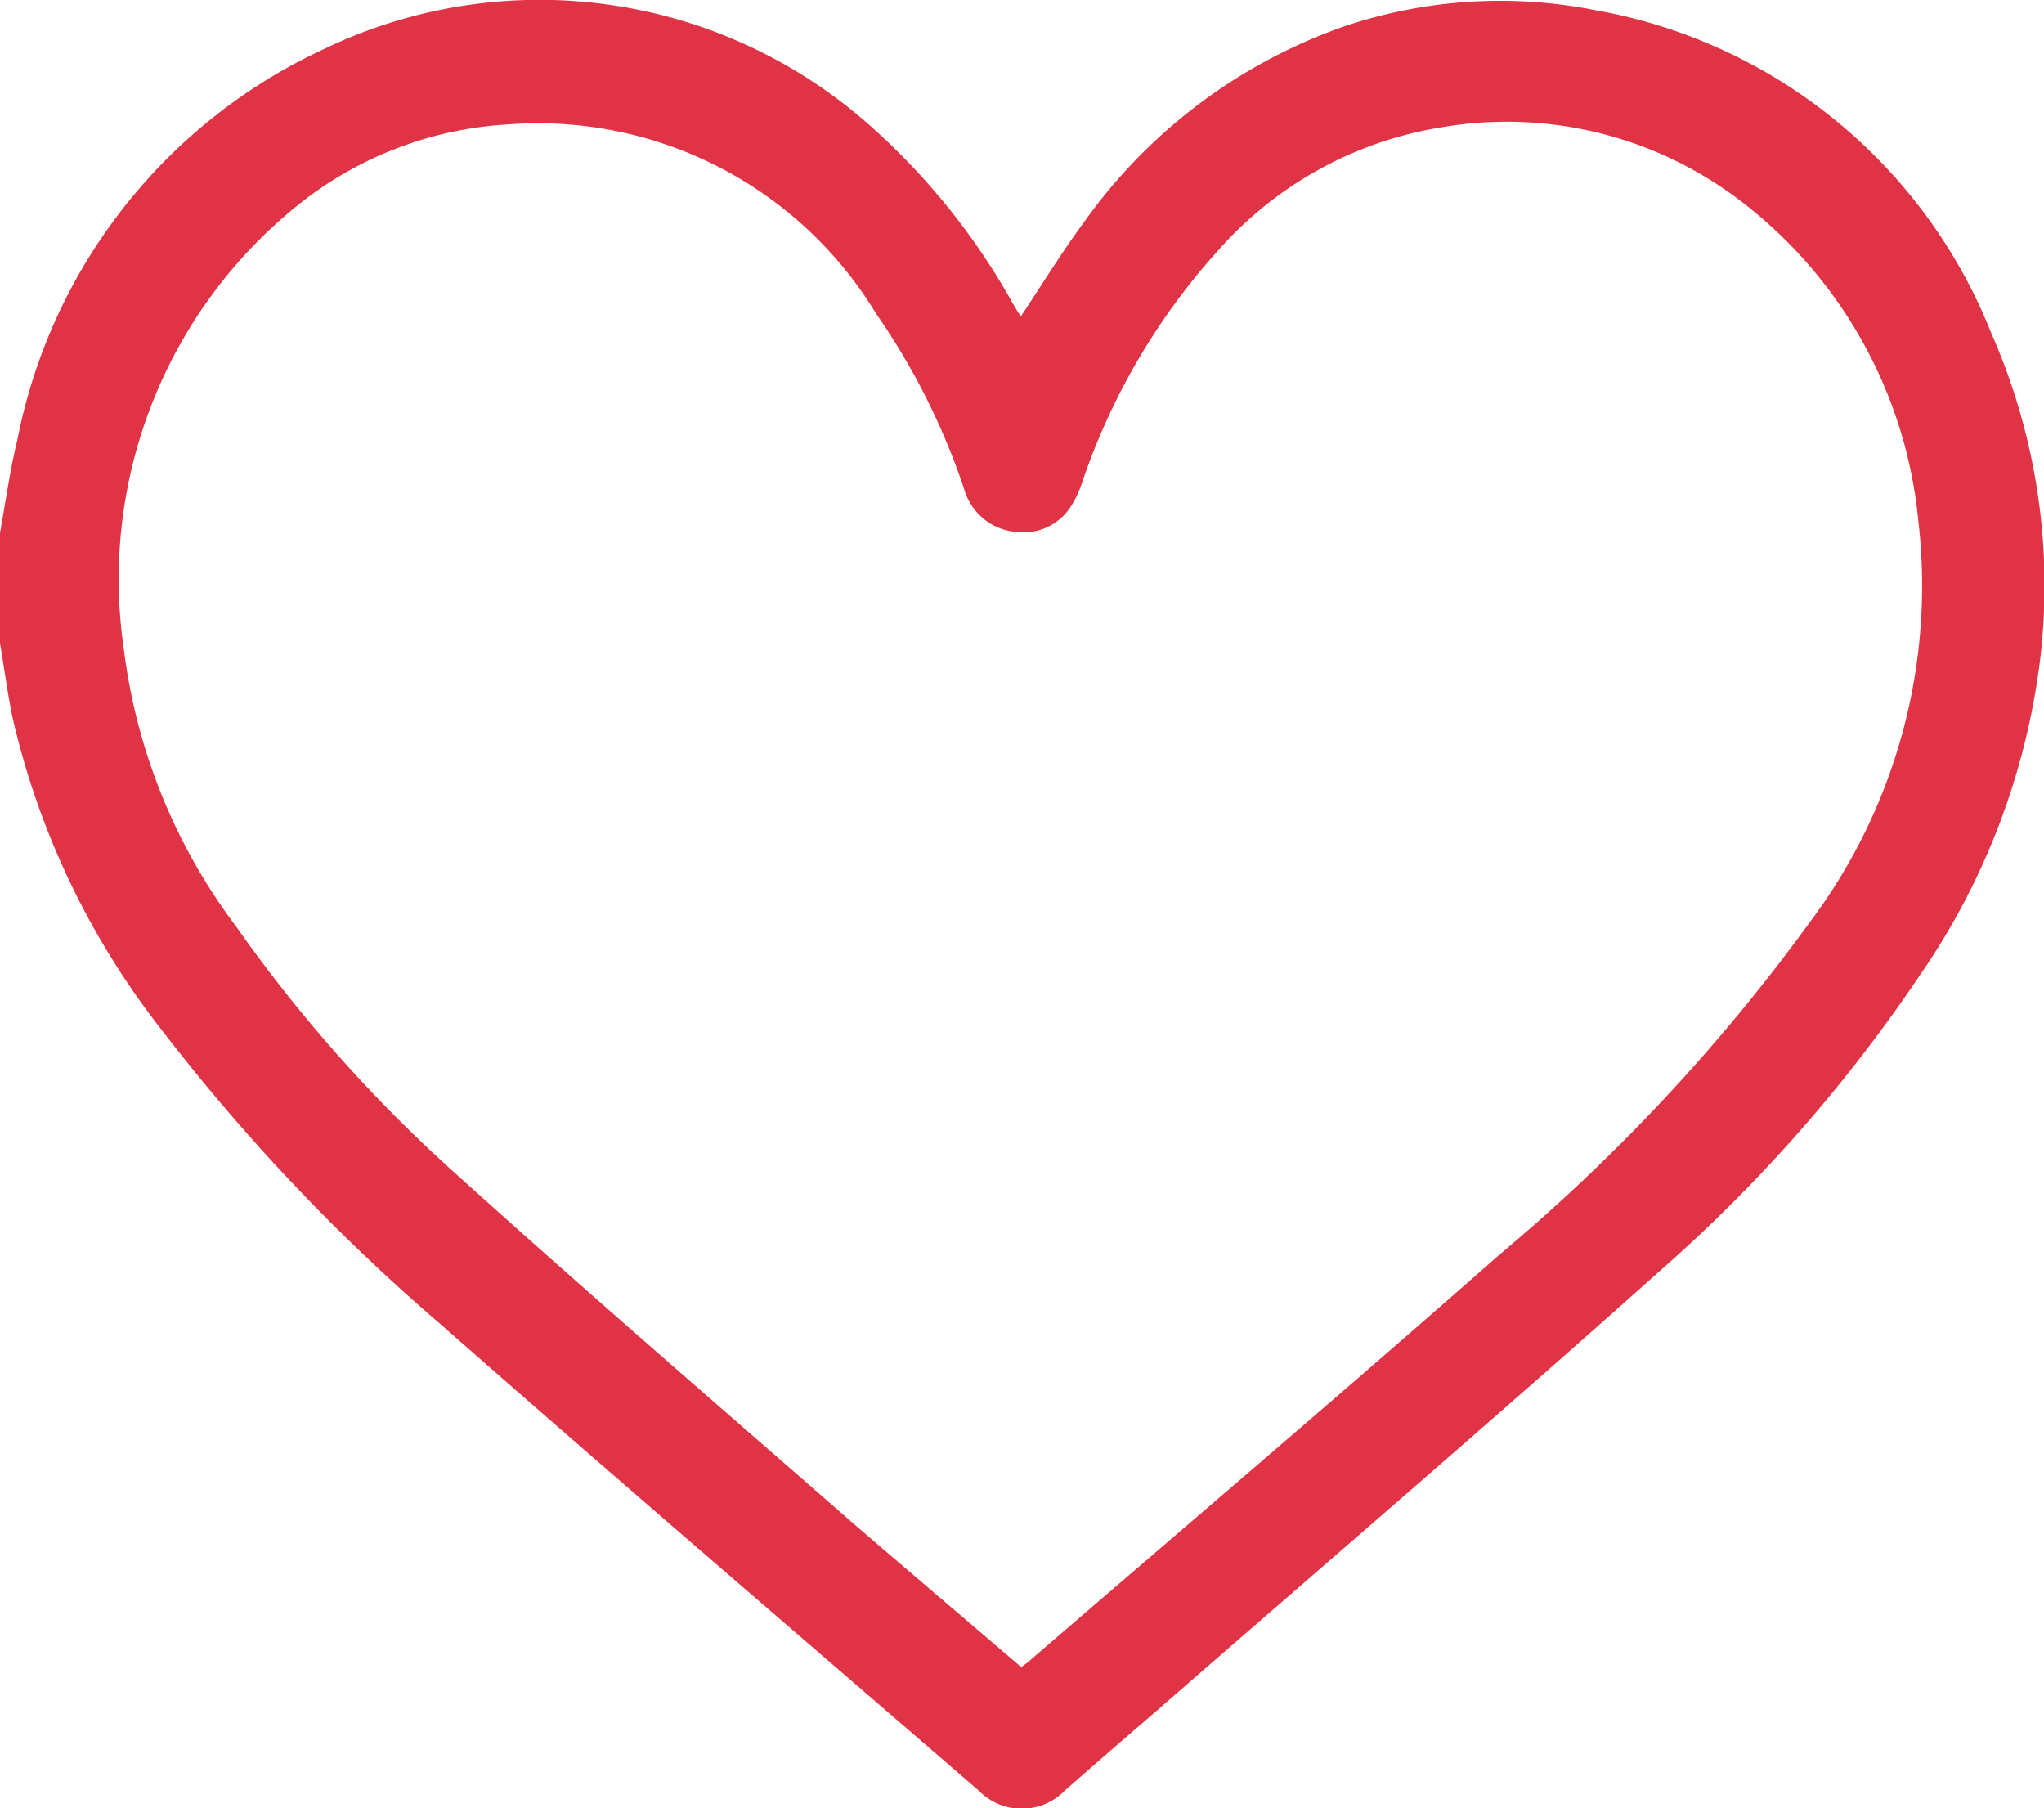 <svg xmlns="http://www.w3.org/2000/svg" width="16.134" height="14.27" viewBox="0 0 16.134 14.27">
  <path id="Path_137" data-name="Path 137" d="M-1080.96,901.226c.045-.245.078-.493.137-.734a4.311,4.311,0,0,1,2.422-3.085,3.924,3.924,0,0,1,4.335.629,5.36,5.36,0,0,1,1.094,1.368c.021.038.045.075.069.115.167-.25.319-.5.494-.737a4.238,4.238,0,0,1,2.045-1.548,3.854,3.854,0,0,1,2-.132,4.137,4.137,0,0,1,3.12,2.544,4.935,4.935,0,0,1,.385,2.6,5.581,5.581,0,0,1-.945,2.469,12.053,12.053,0,0,1-2.064,2.345c-1.316,1.176-2.657,2.325-3.988,3.485q-.349.3-.7.608a.474.474,0,0,1-.678,0c-1.417-1.225-2.84-2.442-4.246-3.679a15.5,15.5,0,0,1-2.19-2.307,6.277,6.277,0,0,1-1.191-2.483c-.041-.2-.066-.395-.1-.593Zm8.063,8.951c.025-.019.04-.029.053-.04,1.242-1.071,2.491-2.132,3.722-3.216a14.587,14.587,0,0,0,2.443-2.616,4.422,4.422,0,0,0,.86-3.184,3.607,3.607,0,0,0-1.383-2.5,3.041,3.041,0,0,0-2.393-.593,2.975,2.975,0,0,0-1.75.97,5.217,5.217,0,0,0-1.068,1.815.857.857,0,0,1-.095.206.444.444,0,0,1-.429.2.467.467,0,0,1-.412-.336,5.453,5.453,0,0,0-.695-1.386,3.121,3.121,0,0,0-2.906-1.494,2.914,2.914,0,0,0-1.653.632,3.79,3.79,0,0,0-1.379,3.513,4.568,4.568,0,0,0,.88,2.177,11.534,11.534,0,0,0,1.776,1.992c1.024.924,2.069,1.825,3.108,2.733C-1073.783,909.424-1073.341,909.8-1072.9,910.177Z" transform="translate(1080.96 -897.021)" fill="#e03346"/>
</svg>
